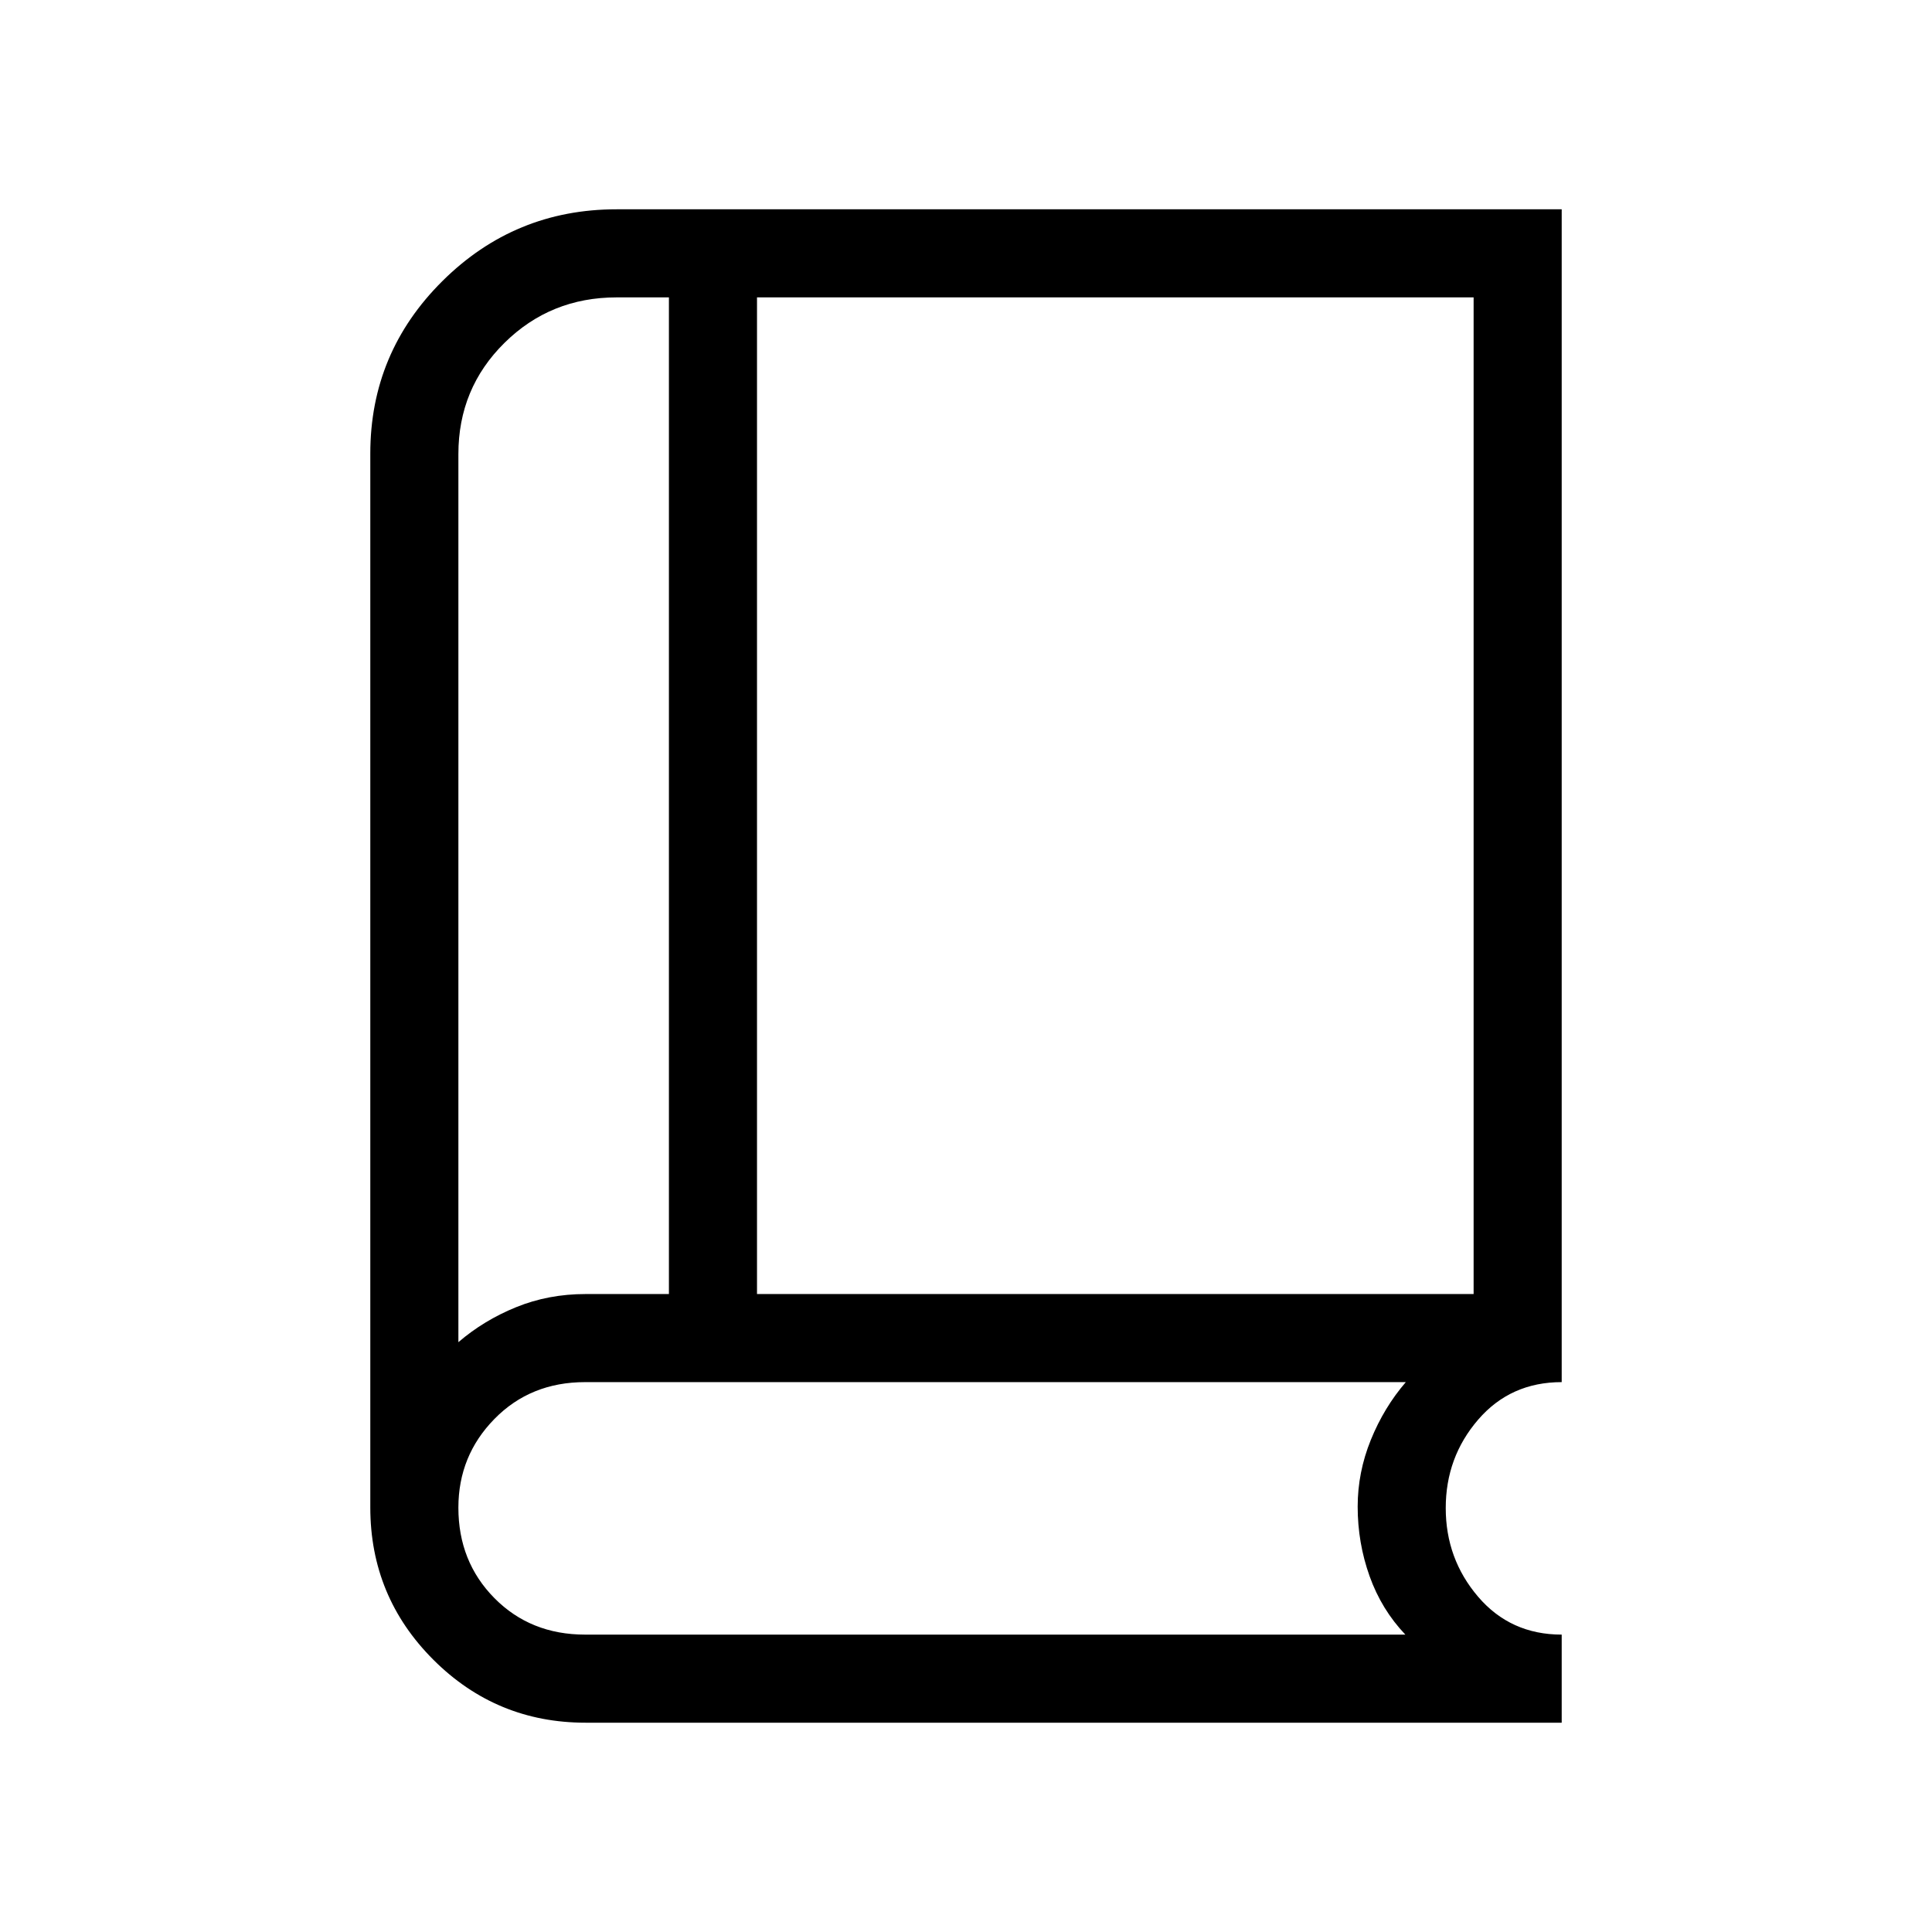 <svg xmlns="http://www.w3.org/2000/svg" height="48" viewBox="0 -960 960 960" width="48"><path d="M291-104q-44.37 0-75.69-31.31Q184-166.63 184-211v-523.62q0-50.18 35.89-85.78t86.49-35.6H776v582.77q-25.45 0-41.54 18.68-16.08 18.67-16.08 43.9 0 25.23 16.08 44.06 16.09 18.82 41.54 18.82V-104H291Zm-63.23-189.08q12.6-10.84 28.66-17.38Q272.49-317 291-317h41.38v-495.23h-26q-32.82 0-55.71 22.6-22.9 22.61-22.9 55.26v441.29ZM376.15-317h356.08v-495.23H376.15V-317Zm-148.38 23.92v-503.77 503.77Zm62.96 145.31h407.58q-11.85-12.46-17.77-29.04-5.92-16.59-5.92-34.55 0-17.03 6.53-33.15 6.54-16.12 17.39-28.72h-407.8q-27.11 0-45.04 18.28t-17.93 44.1q0 26.85 17.93 44.97 17.93 18.11 45.03 18.11Z"/></svg>